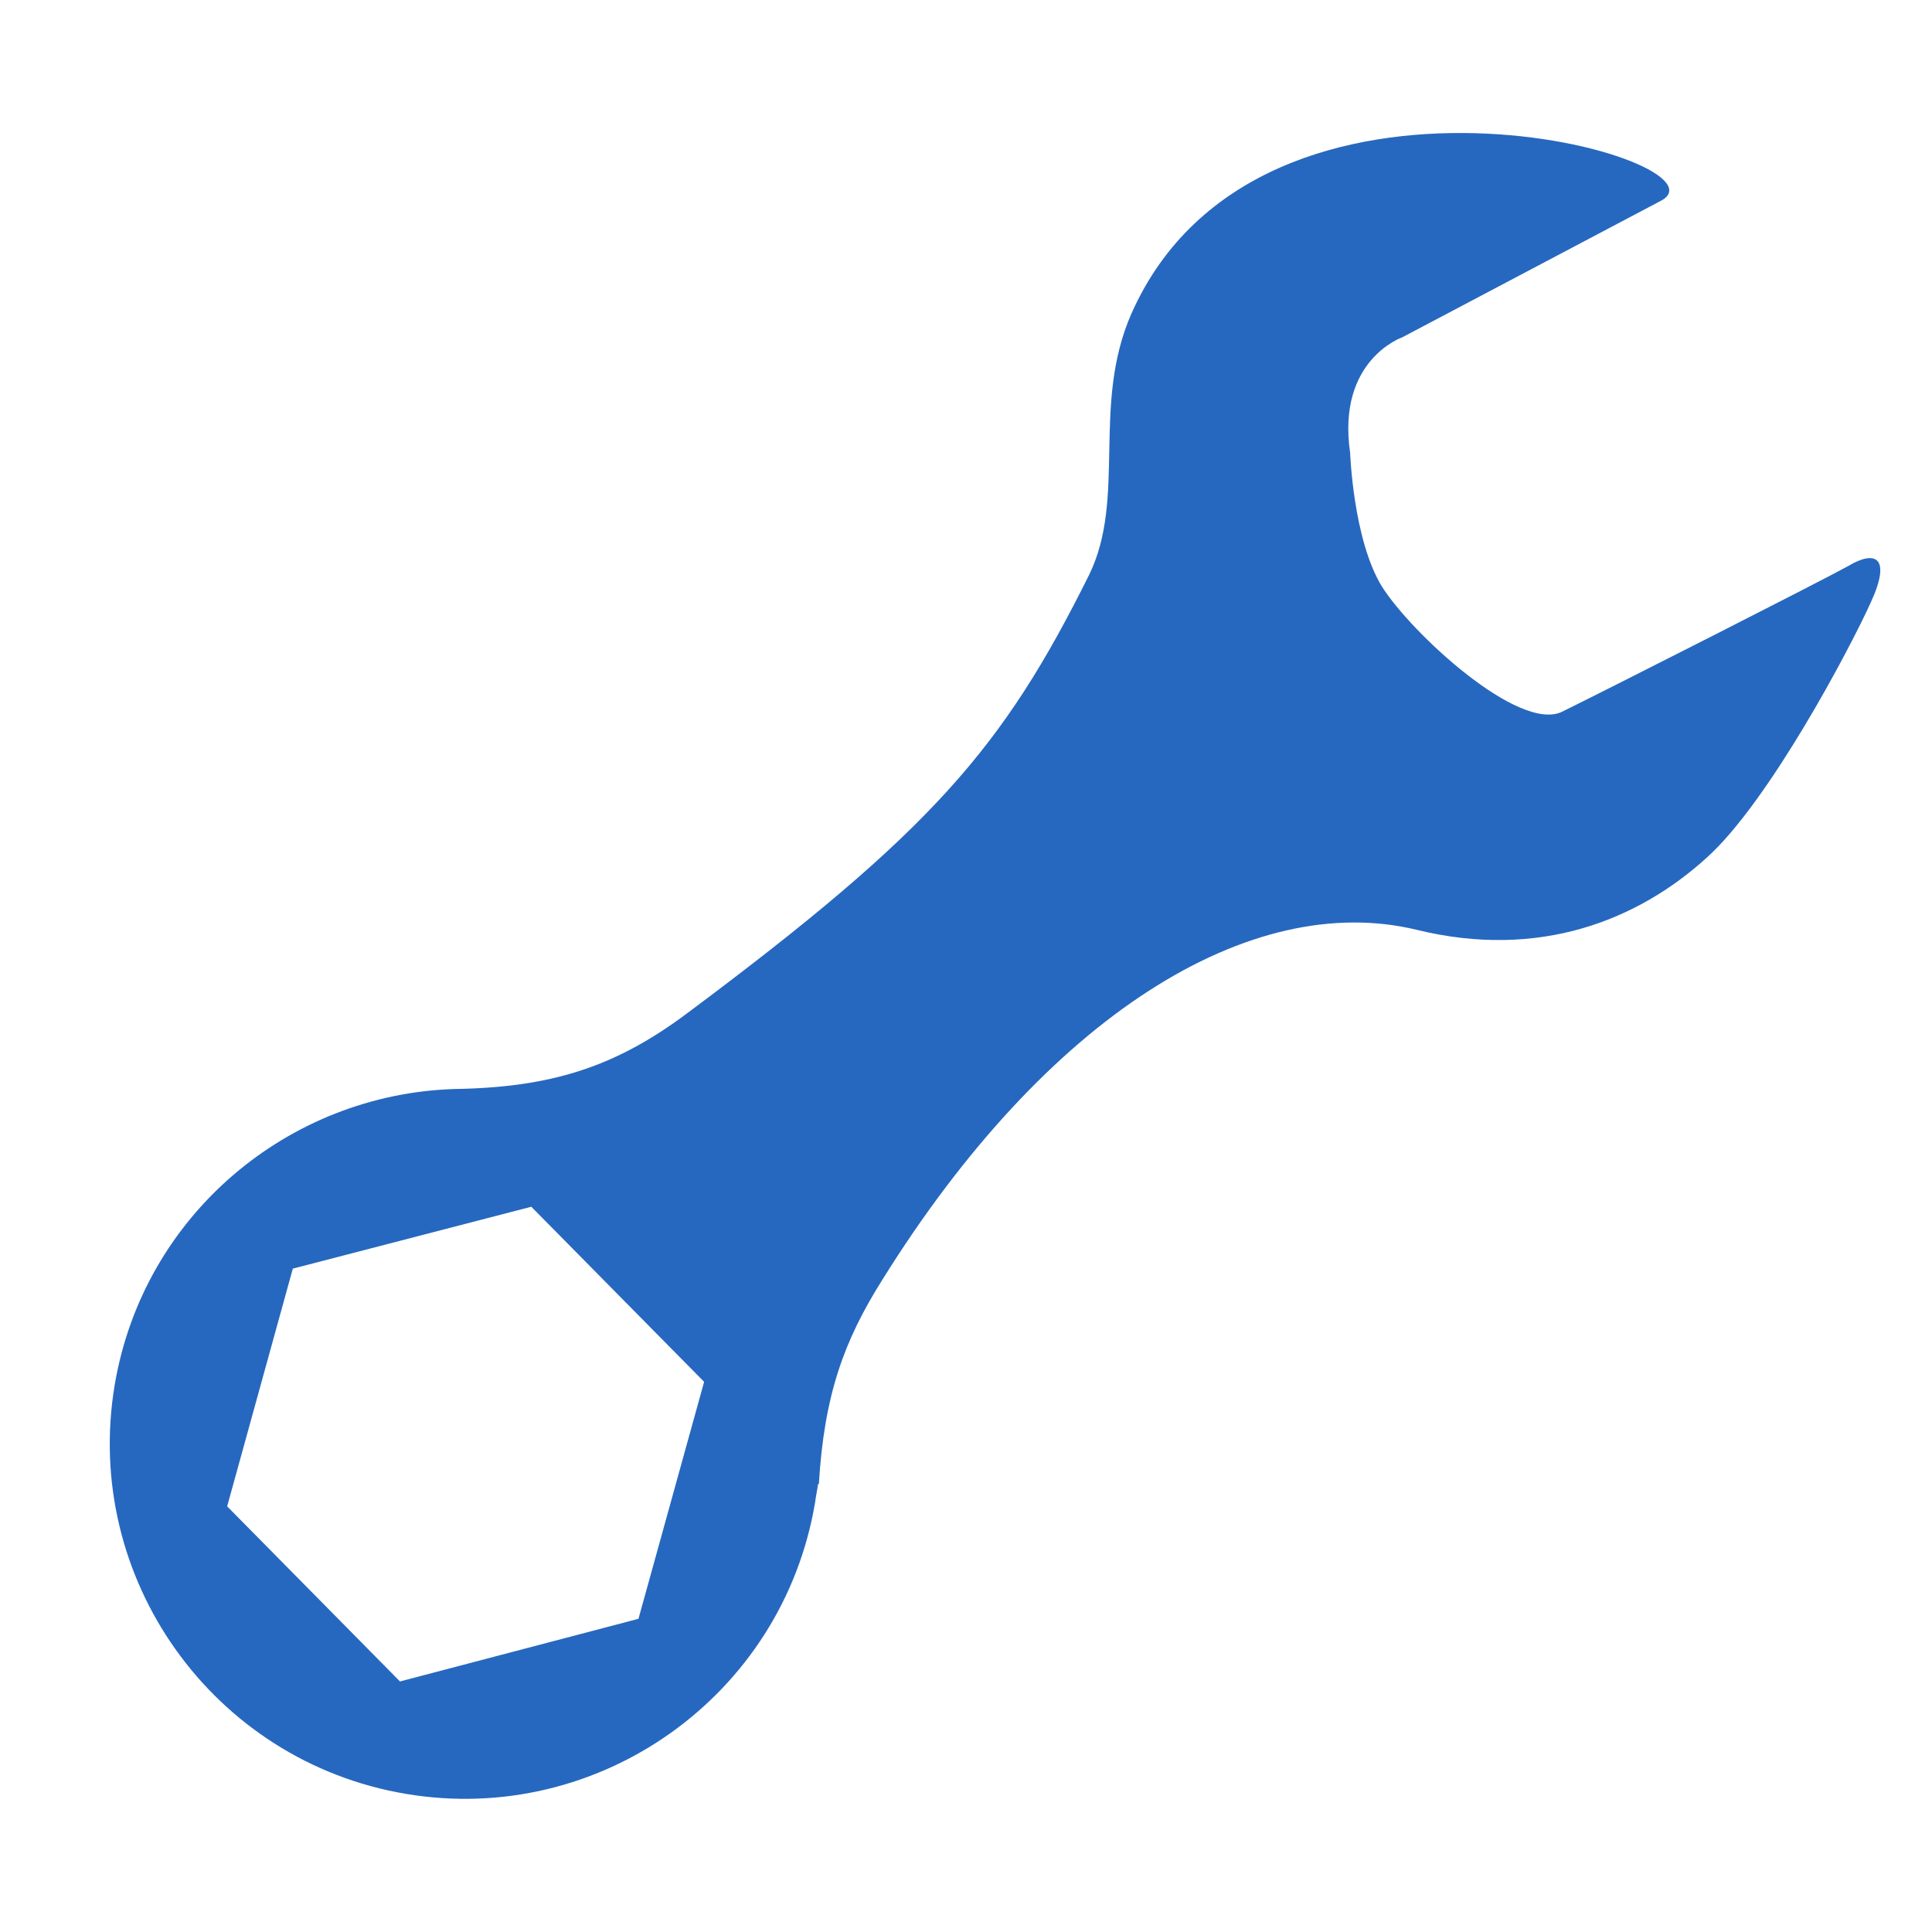 <?xml version="1.0" encoding="utf-8"?>
<!-- Generator: Adobe Illustrator 21.1.0, SVG Export Plug-In . SVG Version: 6.00 Build 0)  -->
<svg version="1.1" id="Layer_1" xmlns="http://www.w3.org/2000/svg" xmlns:xlink="http://www.w3.org/1999/xlink" x="0px" y="0px"
	 viewBox="0 0 256 256" style="enable-background:new 0 0 256 256;" xml:space="preserve">
<style type="text/css">
	.st0{fill:#FFFFFF;}
	.st1{fill:#2668BF;}
</style>
<g>
	<rect y="0" class="st0" width="256" height="256"/>
</g>
<g>
	<path class="st1" d="M244.9,75c-3.6,2-32.2,16.5-37.9,19.3c-5.7,2.8-20-10.4-23.9-16.6c-3.8-6.2-4.2-17.7-4.2-17.7
		c-1.8-12.3,6.9-15.3,6.9-15.3l34.1-18C231,21.4,167,2.9,149.9,41.6c-5.3,12.1-0.6,24.4-5.6,34.6C132.9,99.1,123.6,110,91,134.3
		c-9.5,7.1-18,9.8-30.8,10l0,0c-22,0.7-41.2,16.7-45,39.2c-4.3,25.6,13,49.9,38.6,54.2c25.6,4.3,49.9-13,54.2-38.6
		c0.1-0.8,0.3-1.7,0.4-2.5l0.1,0.1c0.7-11.8,3.3-19,8.4-27.1c21.8-35,48.8-51.7,70.8-46.4c16.3,4,29.4-1.3,38.5-9.6
		c8.2-7.4,18.9-27.6,21.7-33.8C250.7,73.7,248.4,72.9,244.9,75z M84.6,214.5L53,222.8l-22.9-23.2l8.7-31.5l31.6-8.2l22.9,23.2
		L84.6,214.5z"/>
</g>
</svg>
